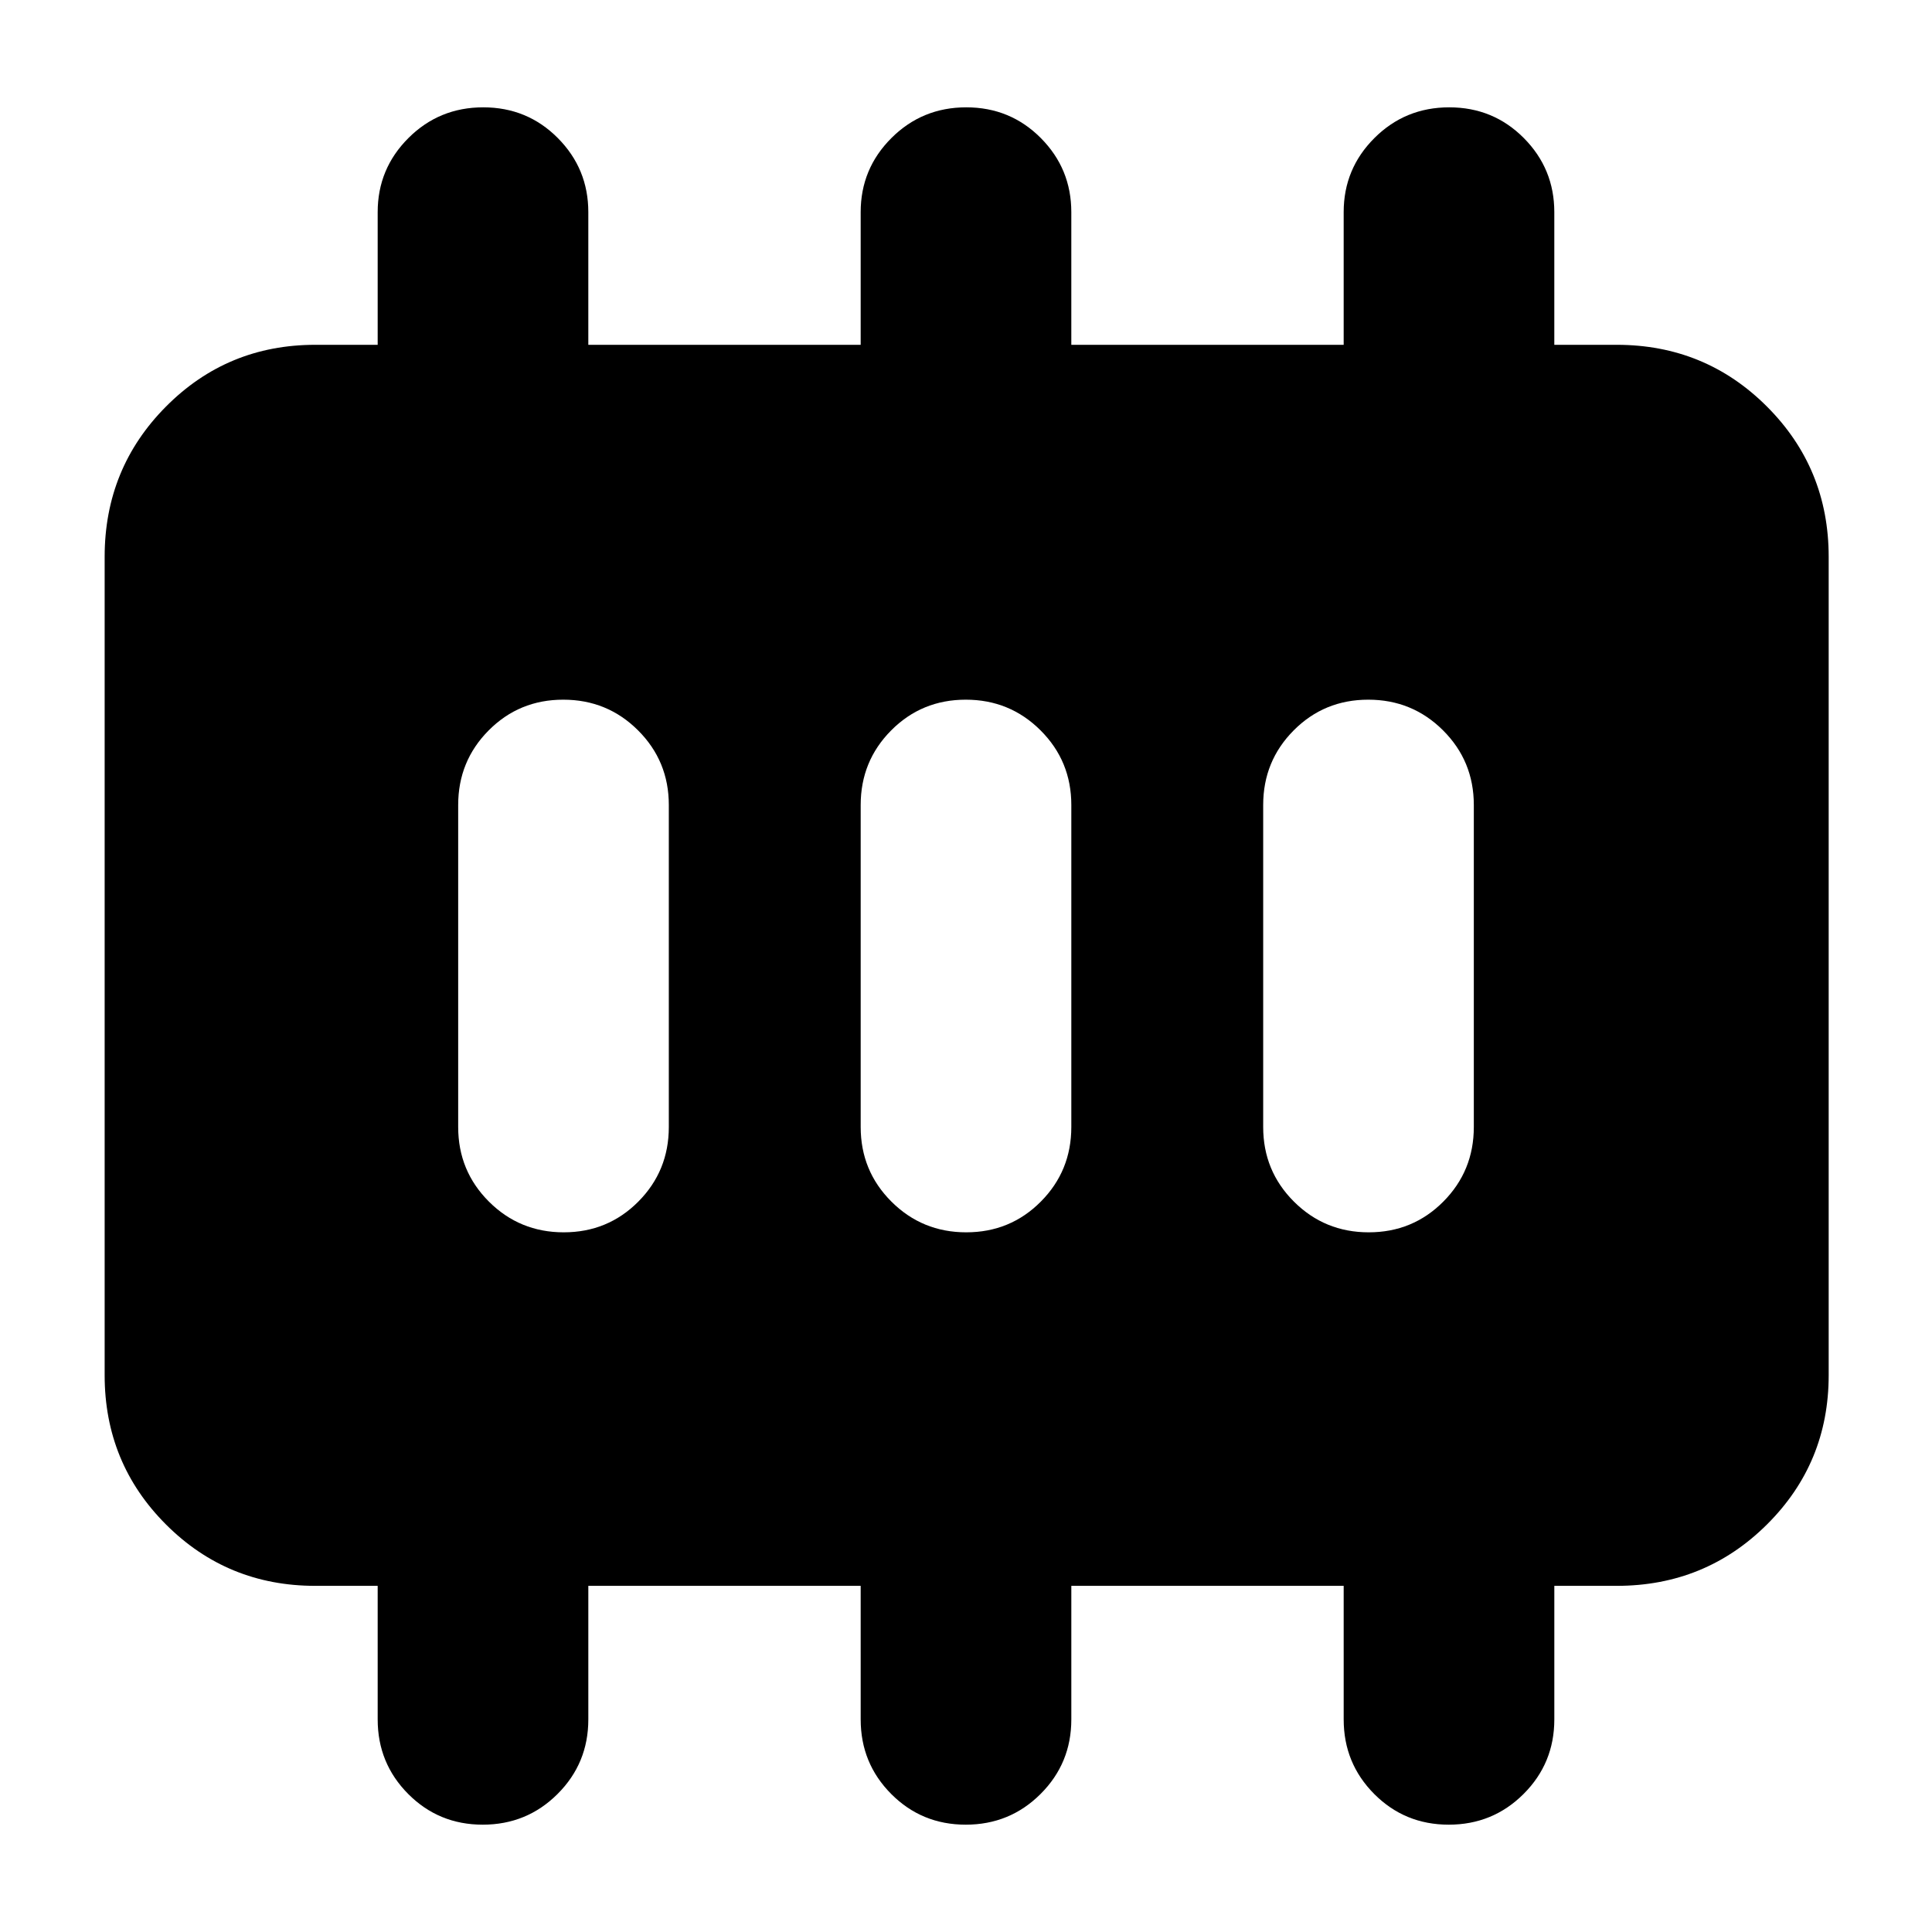 <svg xmlns="http://www.w3.org/2000/svg" height="40" viewBox="0 96 960 960" width="40"><path d="M280.117 708.333q21.883 0 37.049-15.25 15.167-15.25 15.167-37.083V496q0-21.833-15.284-37.083-15.283-15.25-37.166-15.25-21.883 0-37.049 15.25-15.167 15.25-15.167 37.083v160q0 21.833 15.284 37.083 15.283 15.25 37.166 15.25Zm200 0q21.883 0 37.049-15.25 15.167-15.25 15.167-37.083V496q0-21.833-15.284-37.083-15.283-15.25-37.166-15.25-21.883 0-37.049 15.25-15.167 15.25-15.167 37.083v160q0 21.833 15.284 37.083 15.283 15.25 37.166 15.25Zm200 0q21.883 0 37.049-15.25 15.167-15.25 15.167-37.083V496q0-21.833-15.284-37.083-15.283-15.25-37.166-15.25-21.883 0-37.049 15.25-15.167 15.25-15.167 37.083v160q0 21.833 15.284 37.083 15.283 15.25 37.166 15.25ZM156.666 884q-43.7 0-74.183-30.483Q52 823.034 52 779.334V372.666q0-43.975 30.483-74.654 30.483-30.679 74.183-30.679h31.001v-65.924q0-21.575 15.284-36.825 15.283-15.25 37.166-15.25 21.883 0 37.049 15.25 15.167 15.25 15.167 36.825v65.924h135.334v-65.924q0-21.575 15.284-36.825 15.283-15.25 37.166-15.25 21.883 0 37.049 15.25 15.167 15.25 15.167 36.825v65.924h135.334v-65.924q0-21.575 15.284-36.825 15.283-15.25 37.166-15.25 21.883 0 37.049 15.25 15.167 15.25 15.167 36.825v65.924h31.001q43.975 0 74.654 30.679 30.679 30.679 30.679 74.654v406.668q0 43.7-30.679 74.183Q847.309 884 803.334 884h-31.001v66.392q0 21.774-15.284 37.024-15.283 15.254-37.166 15.254-21.883 0-37.049-15.254-15.167-15.25-15.167-37.024V884H532.333v66.392q0 21.774-15.284 37.024-15.283 15.254-37.166 15.254-21.883 0-37.049-15.254-15.167-15.25-15.167-37.024V884H292.333v66.392q0 21.774-15.284 37.024-15.283 15.254-37.166 15.254-21.883 0-37.049-15.254-15.167-15.25-15.167-37.024V884h-31.001Z"/></svg>